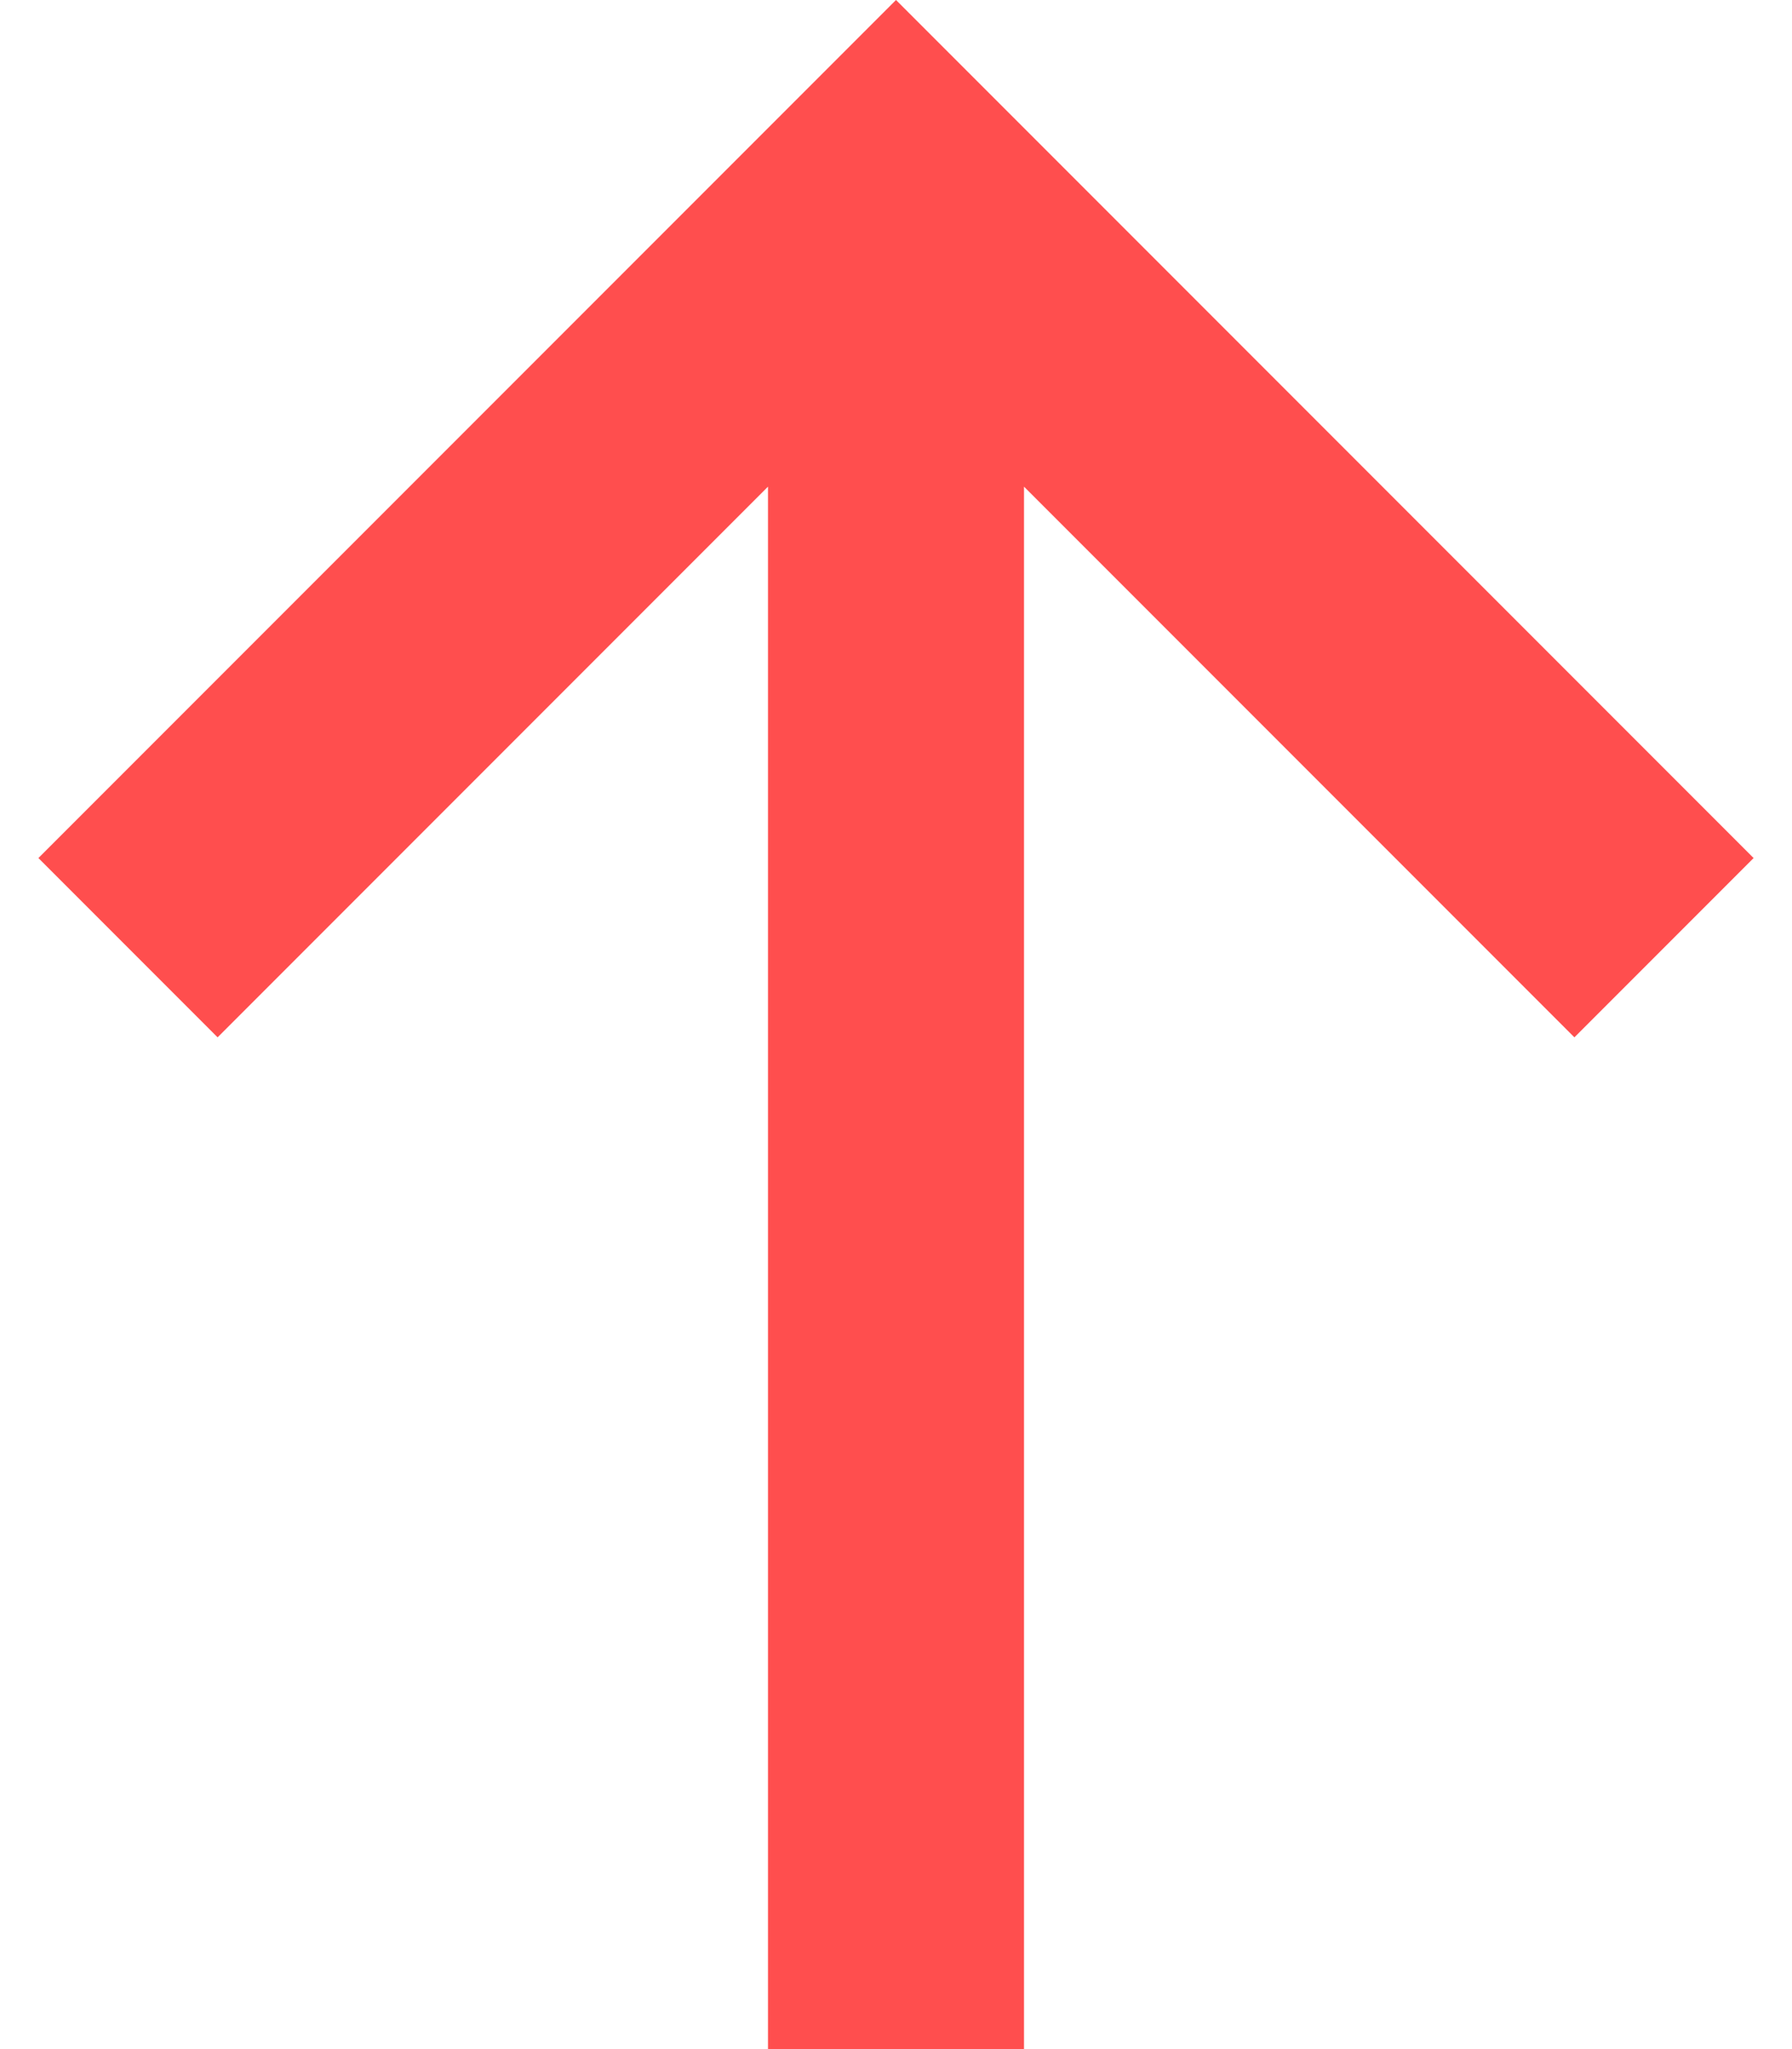 <?xml version="1.0" encoding="UTF-8"?>
<svg width="14px" height="16px" viewBox="0 0 14 16" version="1.1" xmlns="http://www.w3.org/2000/svg" xmlns:xlink="http://www.w3.org/1999/xlink">
    <title>Path</title>
    <g id="Symbols" stroke="none" stroke-width="1" fill="none" fill-rule="evenodd">
        <g id="assets/card-01" transform="translate(-200, -129)" fill="#FF4E4E" fill-rule="nonzero">
            <g id="assets/％-growth-number" transform="translate(200, 126)">
                <g id="arrow-up" transform="translate(0, 3)">
                    <polygon id="Path" points="0.3 6.7 1.7 8.1 6 3.8 6 16 8 16 8 3.8 12.3 8.1 13.7 6.7 7 0"></polygon>
                </g>
            </g>
        </g>
    </g>
</svg>